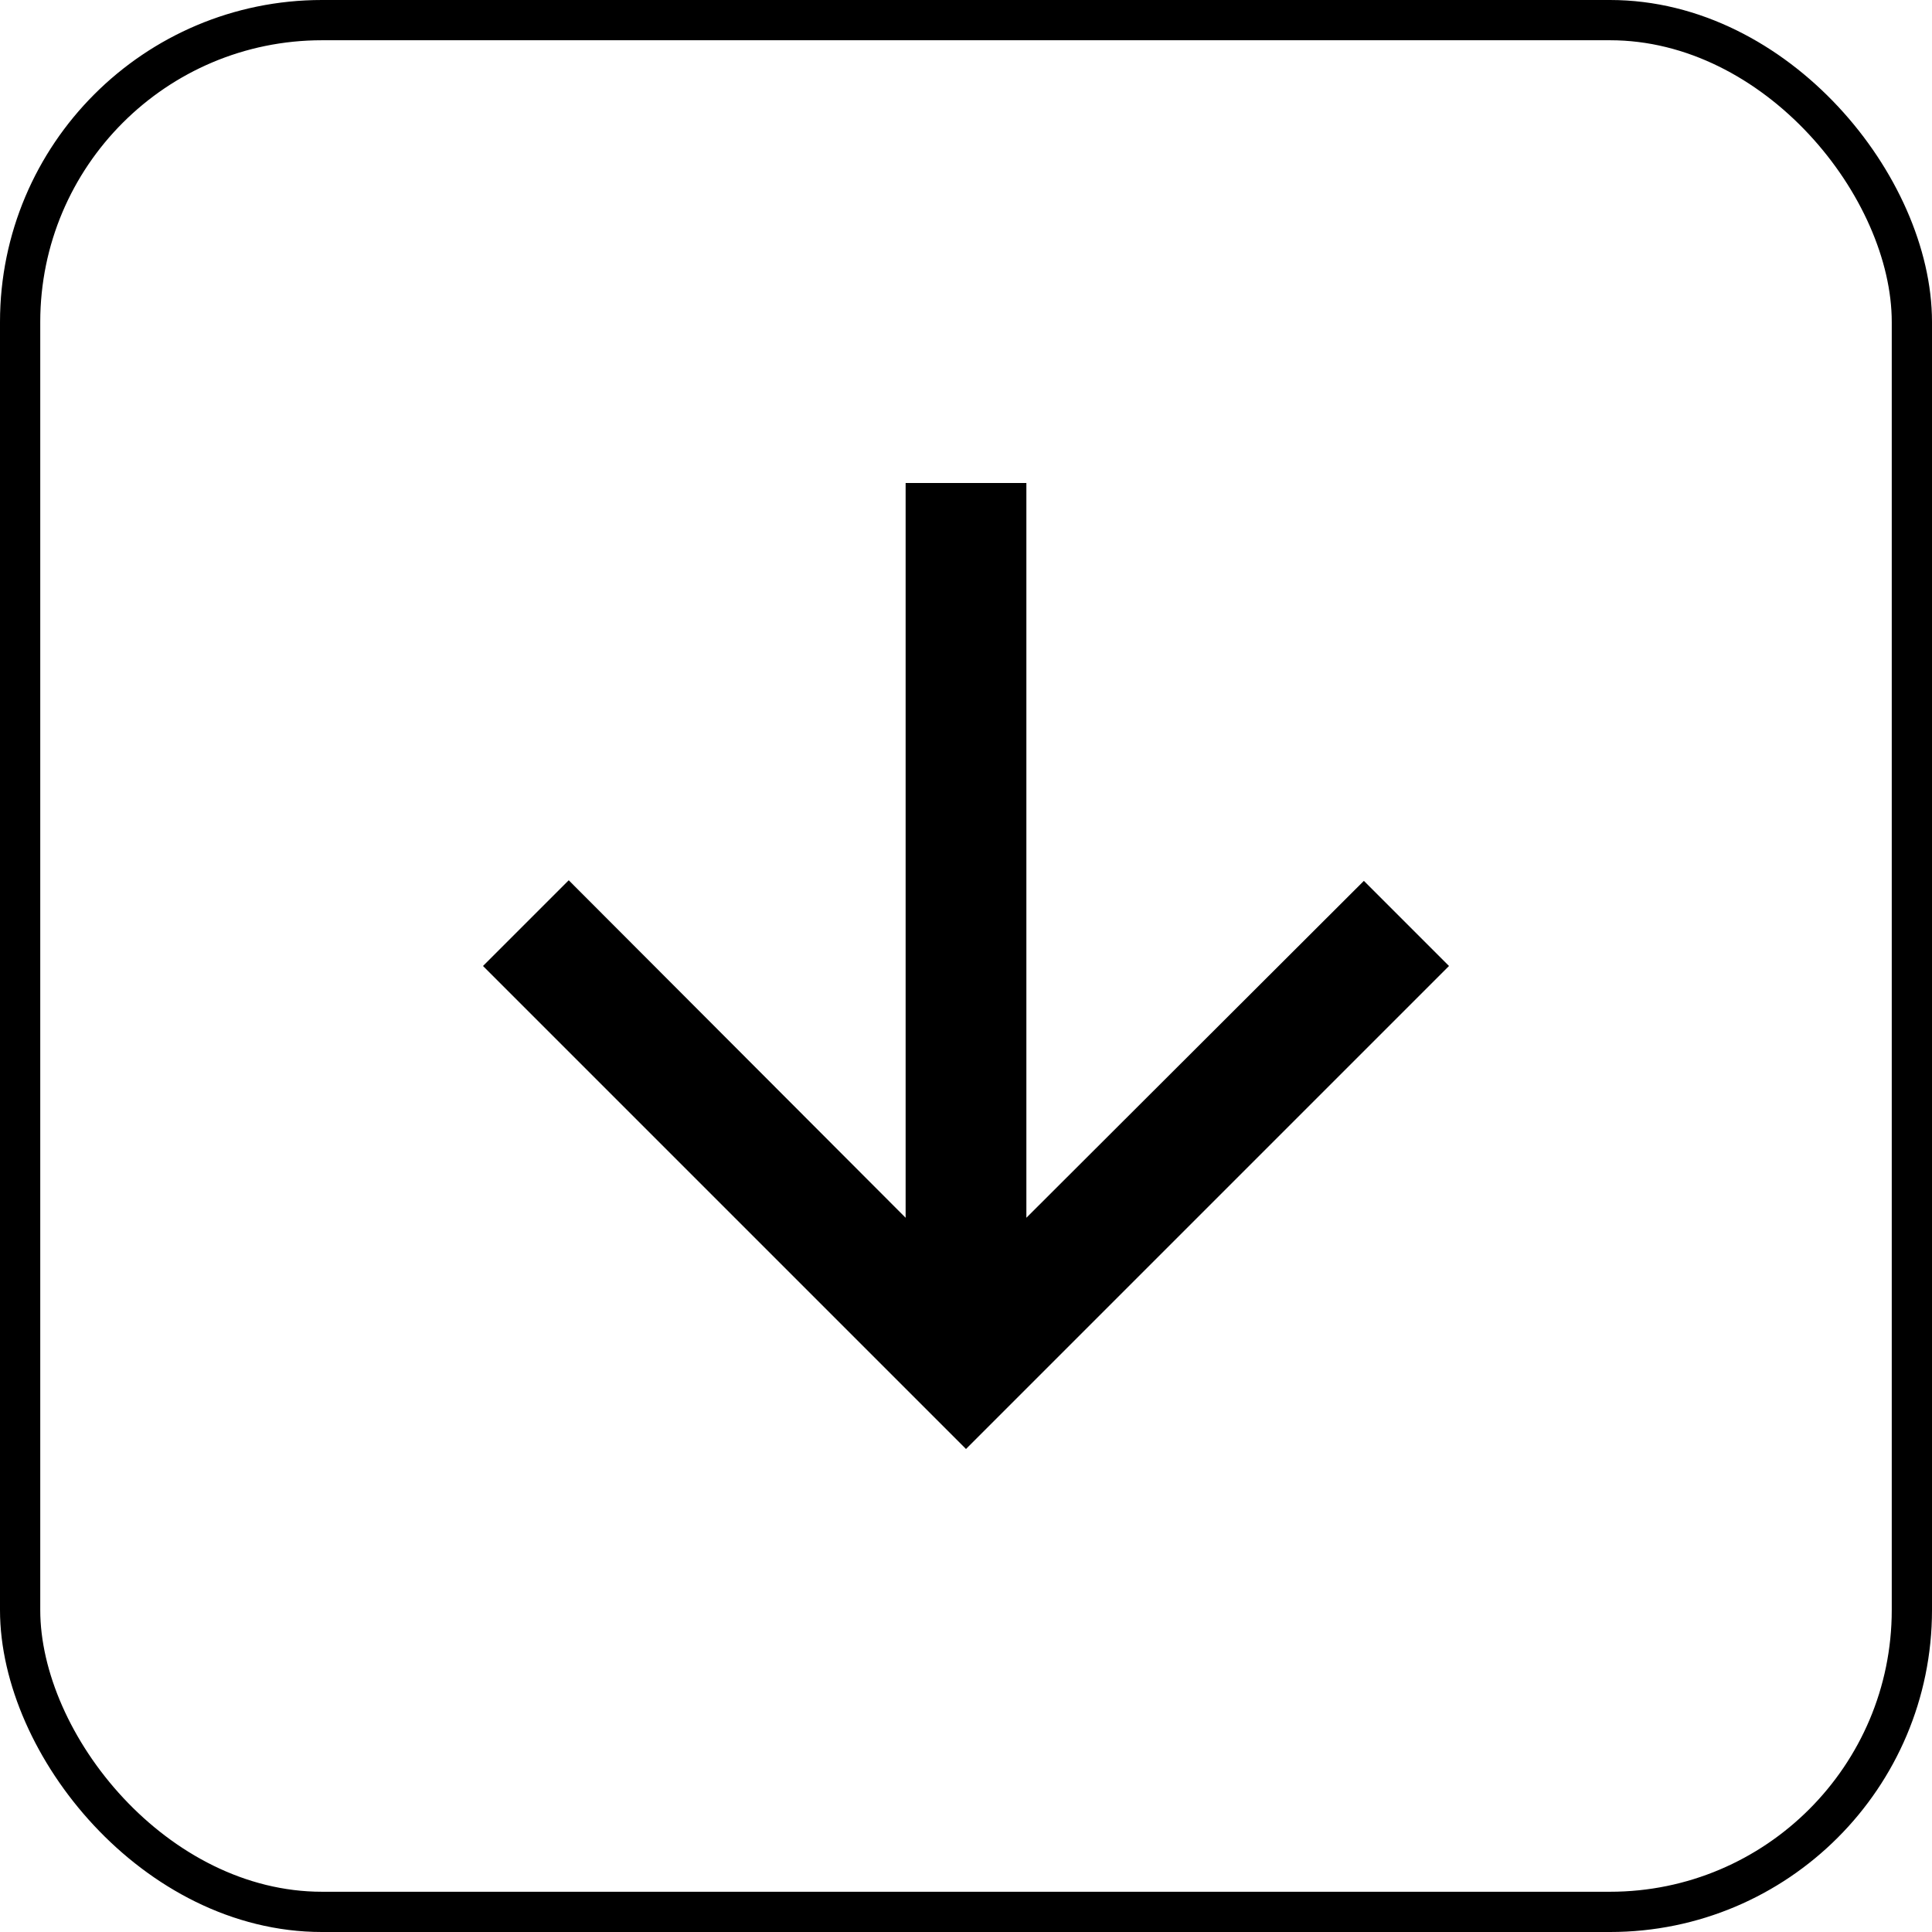 <svg width="48" height="48" viewBox="0 0 48 48" fill="none" xmlns="http://www.w3.org/2000/svg">
<g clip-path="url(#clip0_140_372)">
<path d="M36 24L33.885 21.885L25.5 30.255V12H22.5V30.255L14.13 21.87L12 24L24 36L36 24Z" fill="black"/>
</g>
<rect x="0.5" y="0.5" width="47" height="47" rx="7.5" stroke="black"/>
<defs>
<clipPath id="clip0_140_372">
<rect width="48" height="48" rx="8" fill="white"/>
</clipPath>
</defs>
</svg>
